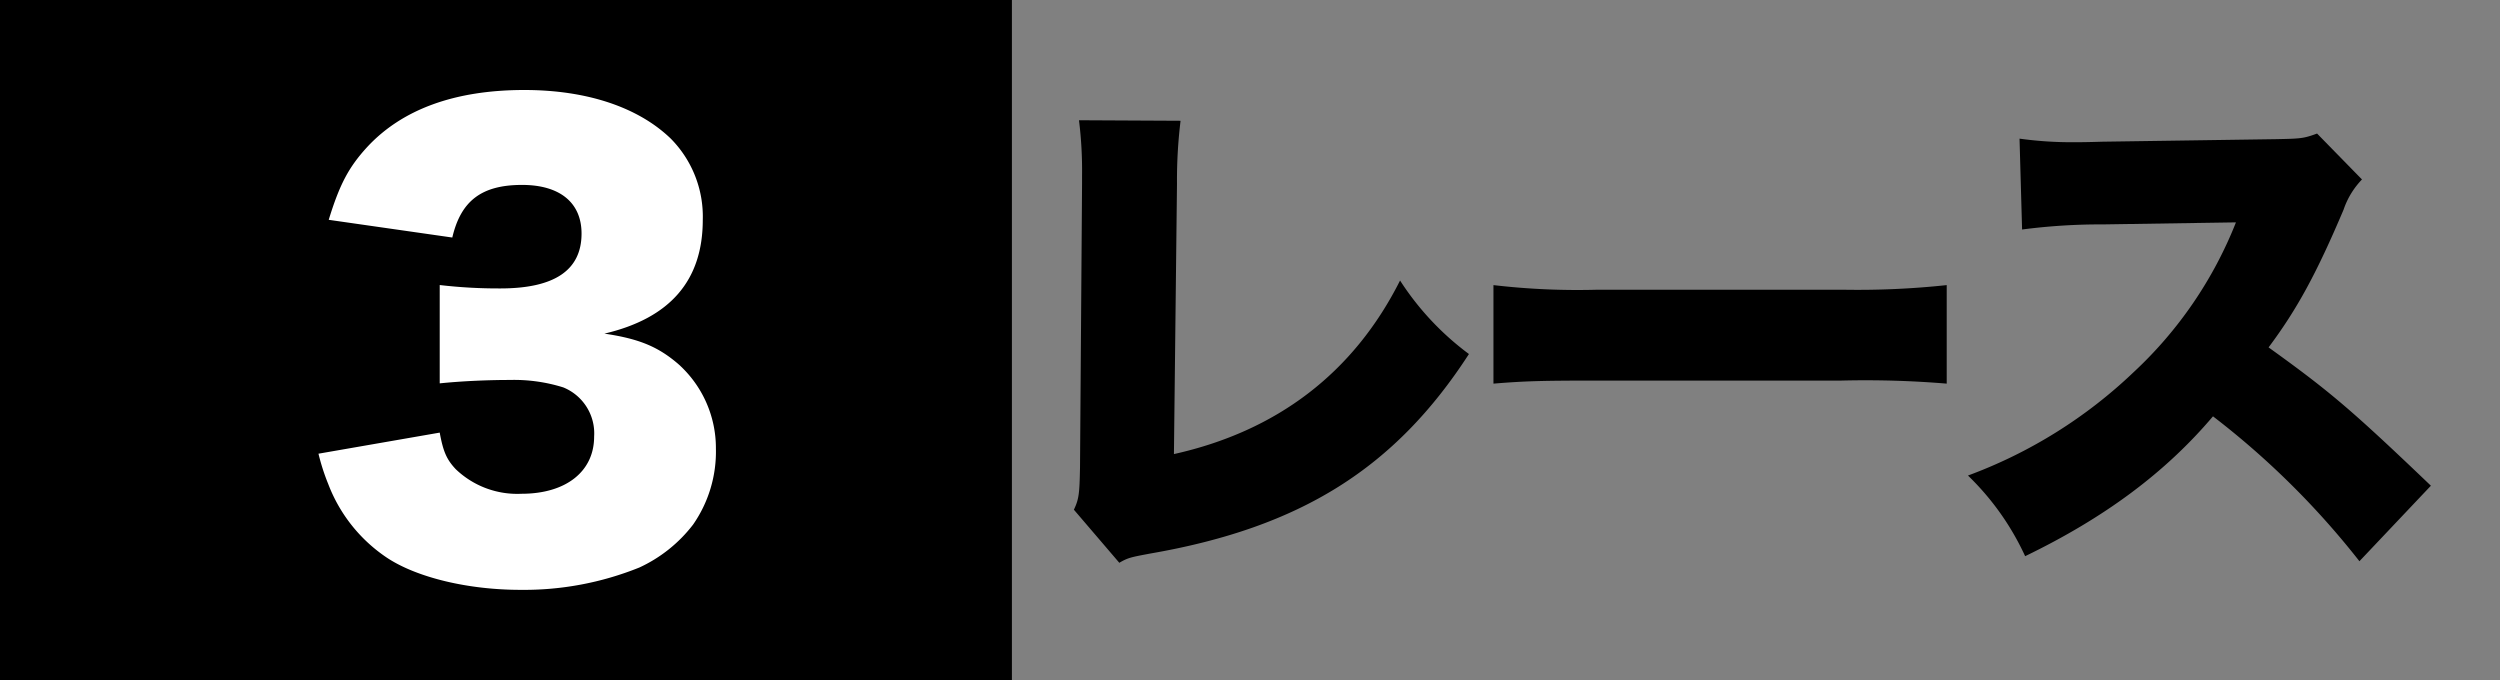 <svg id="グループ_1" data-name="グループ 1" xmlns="http://www.w3.org/2000/svg" width="294" height="80" viewBox="0 0 294 80">
  <rect x="0" y="0" width="294" height="80" fill="#808080" stroke="none"/>
<defs>
    <style>
      .cls-1, .cls-2 {
        fill-rule: evenodd;
      }

      .cls-2 {
        fill: #fff;
      }
    </style>
  </defs>
  <rect id="長方形_2" data-name="長方形 2" x="-1" width="120" height="80"/>
  <path id="レース" class="cls-1" d="M126.889,14.141a47.817,47.817,0,0,1,.36,6.543v0.96l-0.24,33.375c-0.06,3-.12,3.662-0.72,4.922l5.342,6.243c1.02-.6,1.381-0.66,3.6-1.081,17.707-3.061,28.812-10.024,37.516-23.47a33,33,0,0,1-8.1-8.644C159.183,43.854,150.179,50.7,138.054,53.4l0.36-31.814a57.7,57.7,0,0,1,.42-7.383ZM175.63,45.115c3.661-.3,5.642-0.36,12.365-0.36h28.573a115.848,115.848,0,0,1,12.365.36V33.529a98.485,98.485,0,0,1-12.305.54H187.935a85.043,85.043,0,0,1-12.305-.54V45.115ZM285.873,57.12c-9.364-8.944-11.825-11.045-19.088-16.267,3.361-4.5,5.642-8.7,8.824-16.207a9.479,9.479,0,0,1,2.16-3.541l-5.282-5.4c-1.621.6-1.981,0.6-4.8,0.66l-20.529.3c-1.741.06-2.881,0.06-3.361,0.06a44.478,44.478,0,0,1-6.3-.42l0.3,10.685a71.288,71.288,0,0,1,9.544-.6l15.607-.24a48.291,48.291,0,0,1-12.065,17.648,56.609,56.609,0,0,1-19.449,12.125,31.437,31.437,0,0,1,6.723,9.484c9.3-4.5,16.447-9.784,22.09-16.447A96.494,96.494,0,0,1,277.469,66Z"/>
  <path id="_3" data-name="3" class="cls-2" d="M37.452,53.355A24.993,24.993,0,0,0,38.6,56.92,18.209,18.209,0,0,0,45.522,65.6c3.565,2.354,9.618,3.766,15.67,3.766a36.284,36.284,0,0,0,13.989-2.623A16.848,16.848,0,0,0,81.5,61.7a15,15,0,0,0,2.69-8.945A13.245,13.245,0,0,0,79.755,42.8c-2.354-2.018-4.573-2.959-8.676-3.565,7.734-1.816,11.568-6.255,11.568-13.384a13.029,13.029,0,0,0-3.766-9.55c-3.834-3.7-9.886-5.717-17.217-5.717-8.205,0-14.393,2.287-18.5,6.725-2.152,2.354-3.228,4.372-4.506,8.541L53.19,27.933c1.009-4.3,3.43-6.187,8.205-6.187,4.439,0,6.995,2.085,6.995,5.717,0,4.3-3.161,6.457-9.55,6.457a59.087,59.087,0,0,1-7.129-.4V45.083c2.623-.269,5.649-0.4,8.272-0.4a19.361,19.361,0,0,1,6.255.874,5.835,5.835,0,0,1,3.632,5.784c0,4.1-3.3,6.726-8.541,6.726a10.453,10.453,0,0,1-7.734-2.892c-1.076-1.143-1.48-2.085-1.883-4.3Z"/>
</svg>
